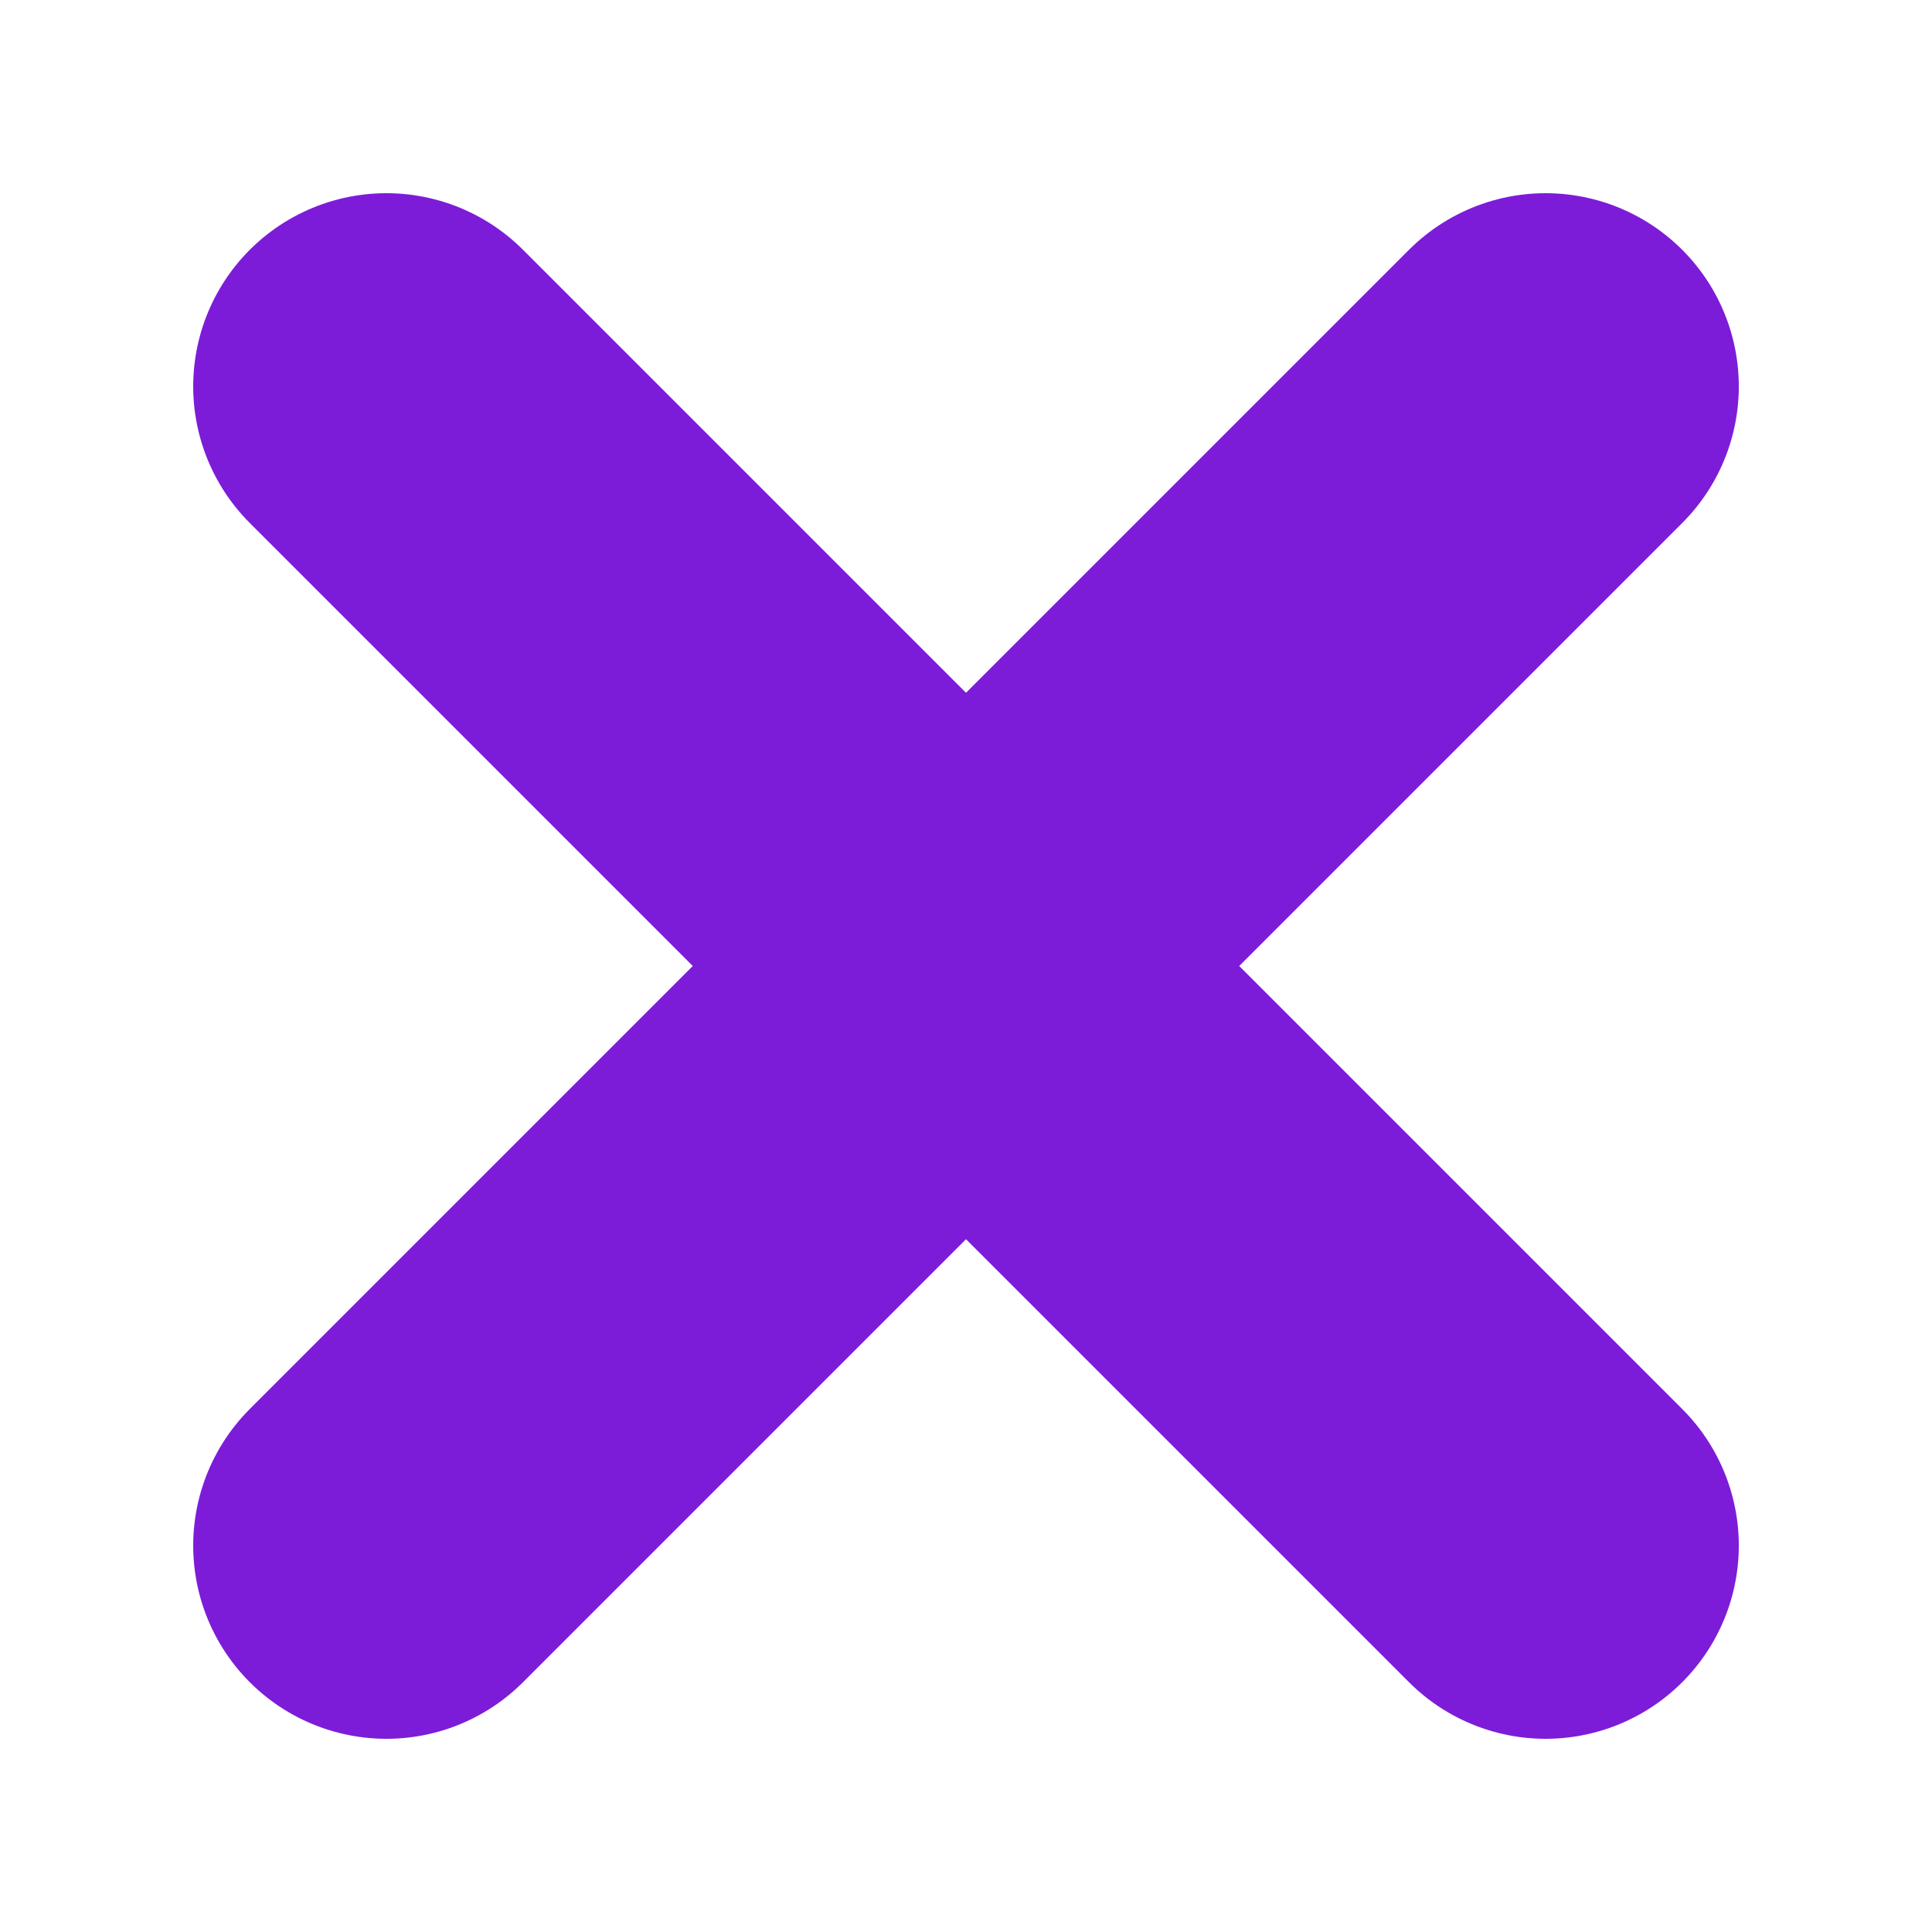 <svg width="3" height="3" viewBox="0 0 5 5" fill="none" xmlns="http://www.w3.org/2000/svg">
<path d="M1 4L2.5 2.5M2.5 2.5L4 1M2.5 2.5L1 1M2.5 2.5L4 4" stroke="#7D1CD8" stroke-linecap="round" stroke-linejoin="round"/>
</svg>
